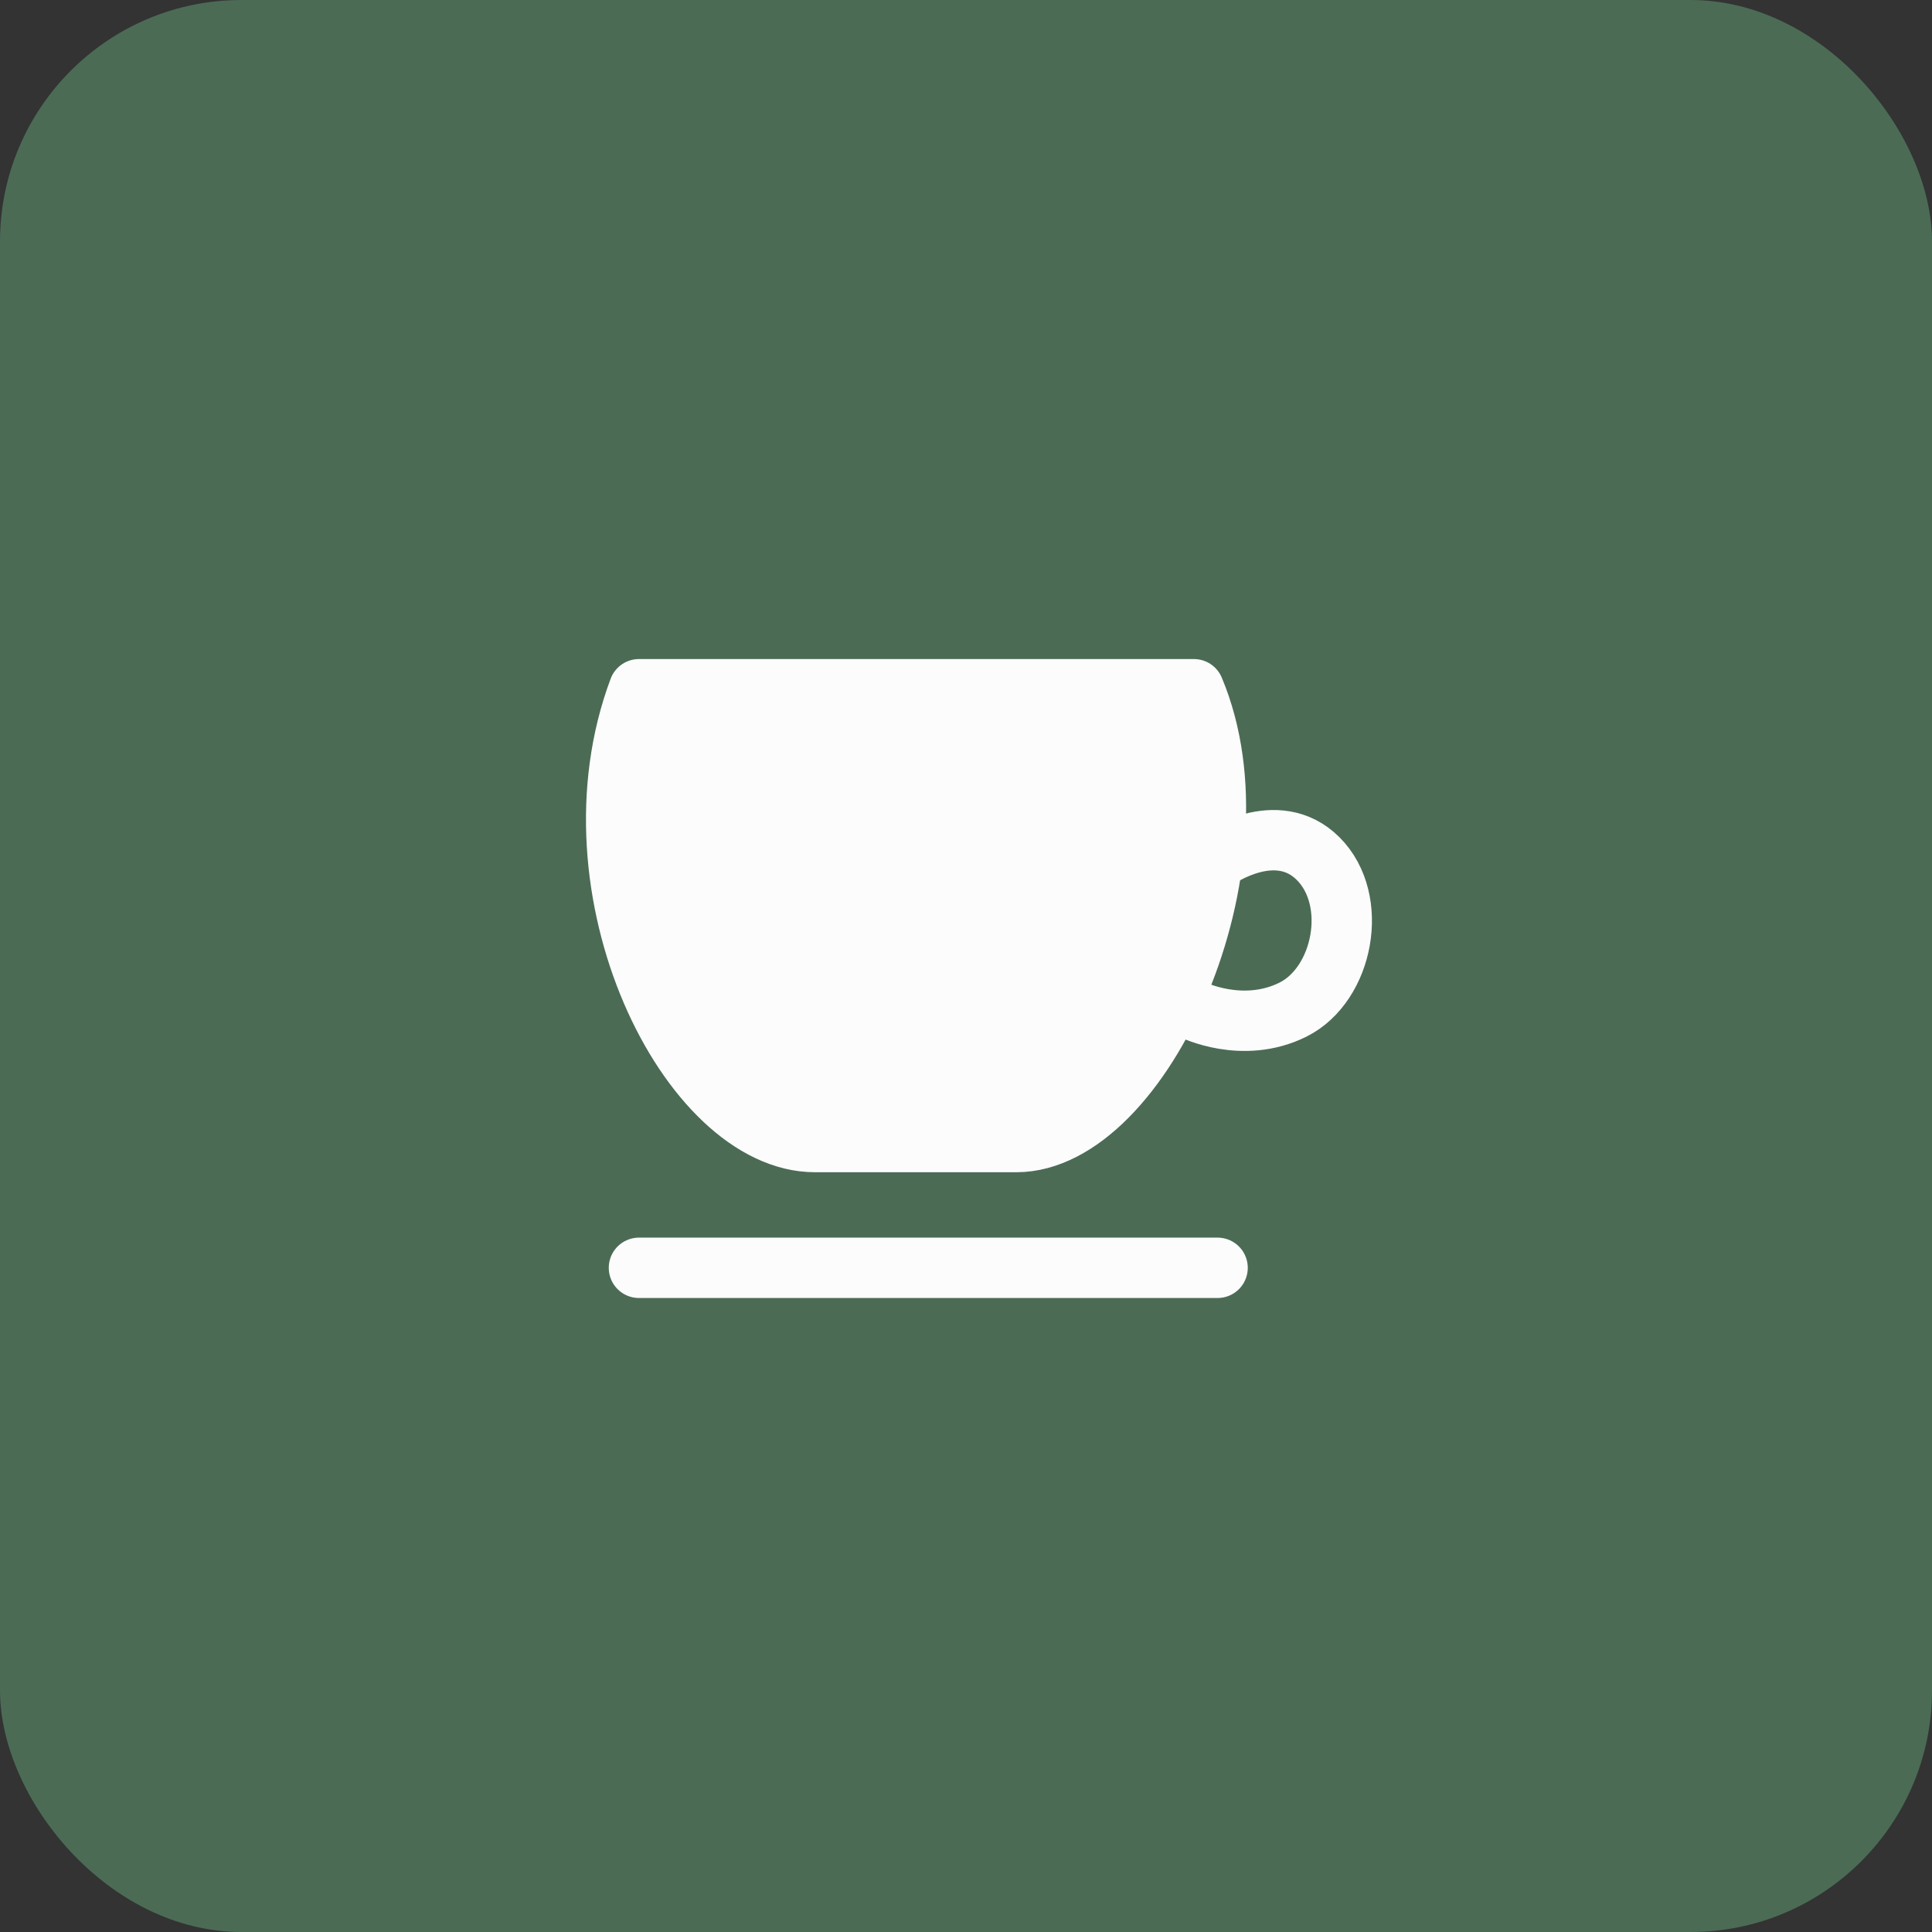 <svg width="32" height="32" viewBox="0 0 32 32" fill="none" xmlns="http://www.w3.org/2000/svg">
<rect x="0" y="0" width="32" height="32" fill="#333333" stroke="none"/>
<rect width="32" height="32" rx="4" fill="#4B6B55"/>
<path d="M13.5 18.916C11.416 18.916 9.333 14.749 10.583 11.416L14.924 11.416H19.775C21 14.333 18.916 18.916 16.833 18.916L15.166 18.916L13.5 18.916Z" fill="#FCFCFC"/>
<path d="M10.583 20.999H20.167M10.583 11.416C9.333 14.749 11.416 18.916 13.5 18.916L15.166 18.916L16.833 18.916C18.916 18.916 21 14.333 19.775 11.416H14.924L10.583 11.416Z" stroke="#FCFCFC" stroke-linecap="round" stroke-linejoin="round"/>
<path d="M20.167 14.222C20.167 14.222 21.145 13.534 21.833 14.222C22.521 14.91 22.25 16.305 21.417 16.722C20.583 17.138 19.75 16.722 19.75 16.722" stroke="#FCFCFC" stroke-linecap="round" stroke-linejoin="round"/>
</svg>
